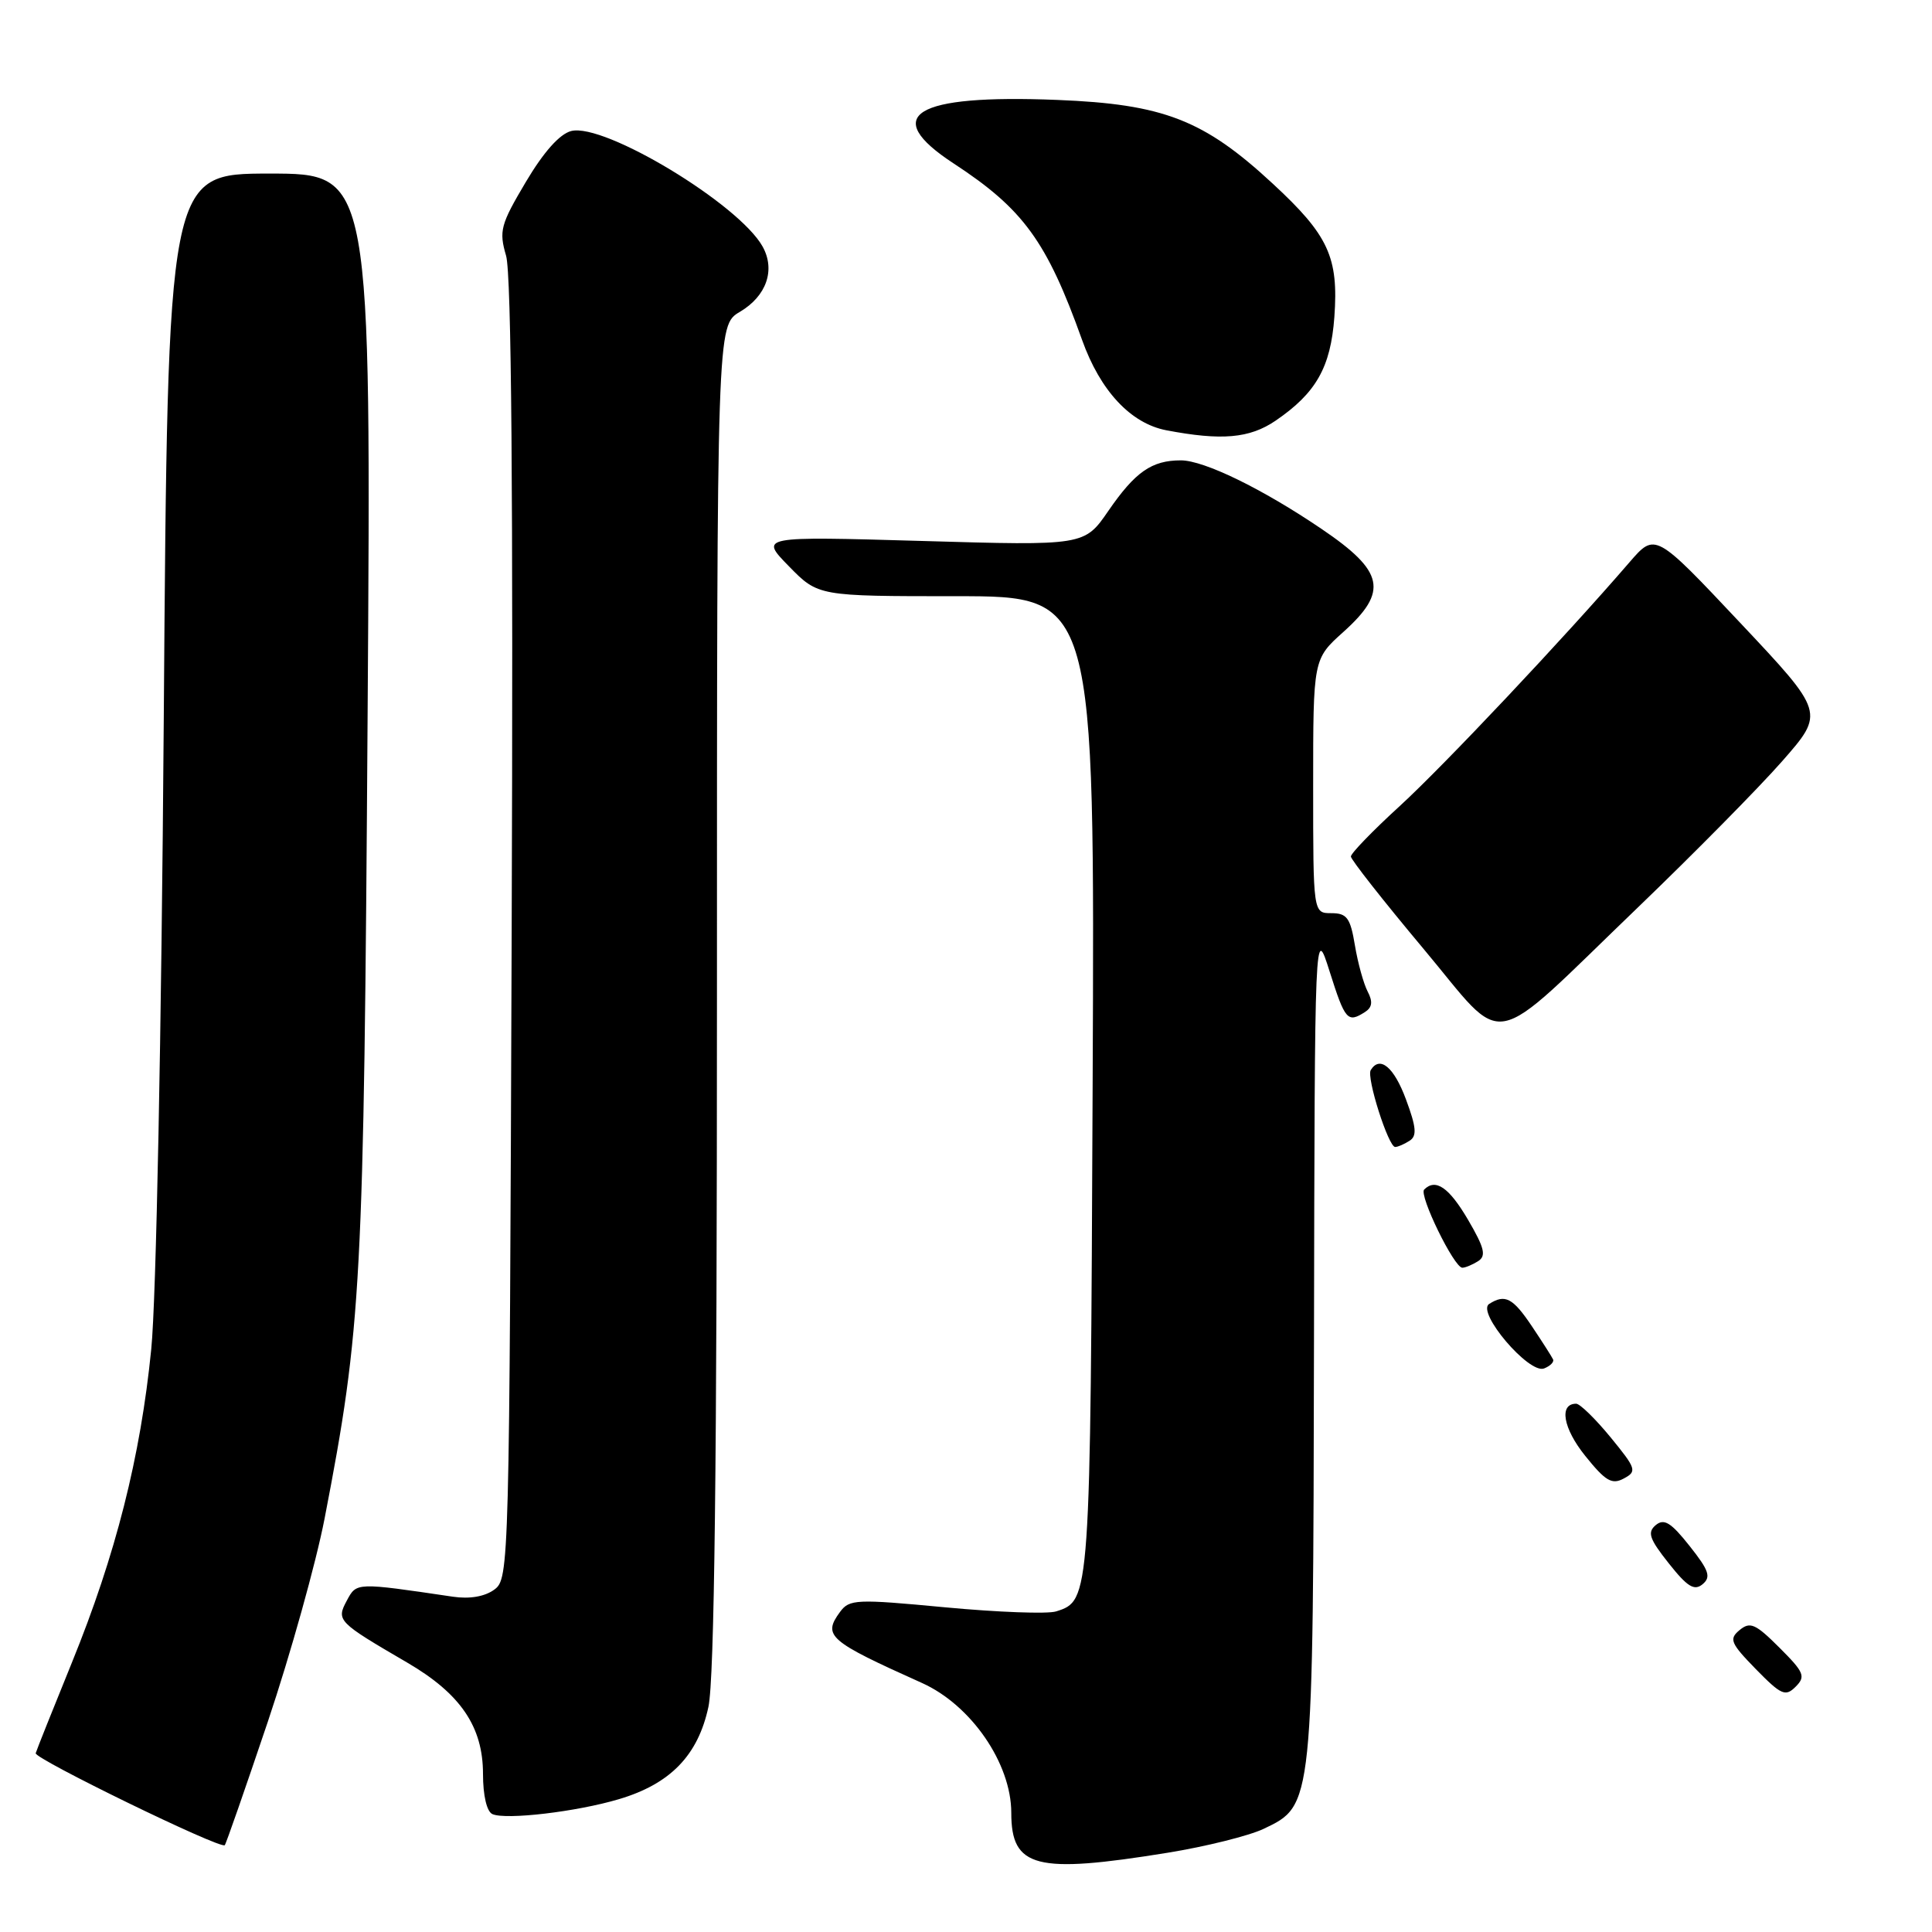 <?xml version="1.0" encoding="UTF-8" standalone="no"?>
<!DOCTYPE svg PUBLIC "-//W3C//DTD SVG 1.1//EN" "http://www.w3.org/Graphics/SVG/1.1/DTD/svg11.dtd" >
<svg xmlns="http://www.w3.org/2000/svg" xmlns:xlink="http://www.w3.org/1999/xlink" version="1.1" viewBox="0 0 256 256">
 <g >
 <path fill="currentColor"
d=" M 154.71 245.50 C 159.78 244.68 165.50 243.25 167.42 242.34 C 174.03 239.19 173.99 239.55 174.11 177.73 C 174.21 122.50 174.21 122.50 176.19 128.75 C 178.23 135.19 178.56 135.57 180.85 134.11 C 181.83 133.49 181.93 132.73 181.22 131.38 C 180.68 130.34 179.92 127.59 179.53 125.25 C 178.93 121.62 178.47 121.00 176.41 121.00 C 174.00 121.00 174.00 121.00 174.00 104.16 C 174.00 87.33 174.00 87.33 178.00 83.74 C 183.99 78.36 183.43 75.72 175.12 70.09 C 167.28 64.77 159.54 61.00 156.47 61.00 C 152.61 61.00 150.43 62.52 146.88 67.67 C 143.69 72.31 143.69 72.31 122.17 71.68 C 100.65 71.06 100.65 71.06 104.53 75.03 C 108.41 79.00 108.41 79.00 126.74 79.00 C 145.07 79.00 145.07 79.00 144.78 143.75 C 144.48 212.02 144.48 212.08 139.94 213.52 C 138.81 213.88 132.20 213.63 125.26 212.98 C 113.42 211.86 112.55 211.90 111.30 213.60 C 108.99 216.76 109.78 217.44 122.16 223.00 C 128.68 225.93 134.00 233.66 134.00 240.21 C 134.00 247.50 137.26 248.33 154.71 245.50 Z  M 35.50 228.10 C 38.49 219.20 41.87 207.10 43.01 201.21 C 47.92 175.78 48.21 170.44 48.71 94.75 C 49.19 23.00 49.19 23.00 35.71 23.00 C 22.23 23.00 22.23 23.00 21.70 95.25 C 21.39 137.12 20.70 172.24 20.04 178.78 C 18.62 193.06 15.33 206.04 9.53 220.29 C 7.02 226.46 4.86 231.86 4.73 232.31 C 4.52 233.03 29.13 245.02 29.78 244.50 C 29.93 244.38 32.50 237.00 35.50 228.10 Z  M 82.01 238.40 C 88.82 236.38 92.49 232.60 93.87 226.17 C 94.66 222.48 95.00 194.32 95.00 132.01 C 95.00 43.11 95.00 43.11 98.04 41.32 C 101.57 39.23 102.77 35.77 101.05 32.67 C 97.92 27.04 80.07 16.26 75.69 17.36 C 74.16 17.75 72.03 20.14 69.67 24.12 C 66.32 29.76 66.10 30.60 67.06 33.89 C 67.77 36.33 68.01 65.41 67.80 123.33 C 67.50 207.83 67.47 209.18 65.50 210.63 C 64.23 211.56 62.22 211.90 60.00 211.57 C 47.14 209.67 47.25 209.66 45.95 212.10 C 44.54 214.73 44.73 214.92 53.97 220.31 C 61.03 224.43 64.00 228.80 64.00 235.06 C 64.00 237.92 64.50 240.05 65.25 240.38 C 67.05 241.17 76.41 240.07 82.01 238.40 Z  M 235.78 218.32 C 232.62 215.16 231.90 214.84 230.51 215.99 C 229.07 217.18 229.30 217.72 232.66 221.17 C 236.02 224.60 236.58 224.85 237.93 223.50 C 239.29 222.14 239.06 221.59 235.78 218.32 Z  M 223.88 204.85 C 221.42 201.74 220.50 201.17 219.40 202.08 C 218.25 203.04 218.54 203.90 221.12 207.15 C 223.58 210.26 224.50 210.83 225.60 209.92 C 226.75 208.96 226.46 208.10 223.88 204.85 Z  M 213.41 190.45 C 211.40 188.00 209.35 186.00 208.85 186.00 C 206.55 186.00 207.11 189.26 210.05 192.91 C 212.74 196.26 213.59 196.76 215.16 195.91 C 216.93 194.97 216.82 194.61 213.41 190.45 Z  M 205.79 180.13 C 205.63 179.78 204.38 177.82 203.00 175.76 C 200.46 171.97 199.44 171.43 197.32 172.78 C 195.60 173.87 202.59 182.09 204.59 181.33 C 205.41 181.01 205.95 180.47 205.79 180.13 Z  M 195.86 167.11 C 196.96 166.41 196.70 165.35 194.52 161.62 C 192.00 157.33 190.23 156.11 188.71 157.62 C 187.98 158.35 192.69 168.01 193.77 167.98 C 194.17 167.98 195.11 167.58 195.86 167.11 Z  M 186.77 151.16 C 187.77 150.53 187.68 149.39 186.30 145.68 C 184.71 141.38 182.84 139.83 181.63 141.79 C 181.03 142.75 183.98 152.01 184.87 151.98 C 185.22 151.98 186.07 151.61 186.77 151.16 Z  M 217.05 120.22 C 224.46 113.09 233.06 104.38 236.16 100.85 C 241.79 94.43 241.79 94.43 230.56 82.50 C 219.32 70.56 219.32 70.56 215.91 74.51 C 207.21 84.59 191.34 101.43 185.48 106.80 C 181.91 110.06 179.00 113.07 179.00 113.49 C 179.00 113.90 183.30 119.37 188.56 125.65 C 199.85 139.12 196.77 139.71 217.05 120.22 Z  M 169.01 55.75 C 174.38 52.09 176.32 48.68 176.81 42.01 C 177.38 34.08 176.04 31.17 168.64 24.33 C 159.51 15.87 154.17 13.80 140.08 13.24 C 121.11 12.48 116.59 15.26 126.35 21.65 C 135.59 27.69 138.70 31.96 143.38 45.04 C 145.79 51.79 149.82 56.10 154.53 57.01 C 161.85 58.41 165.57 58.09 169.01 55.75 Z "/>
</g>
</svg>